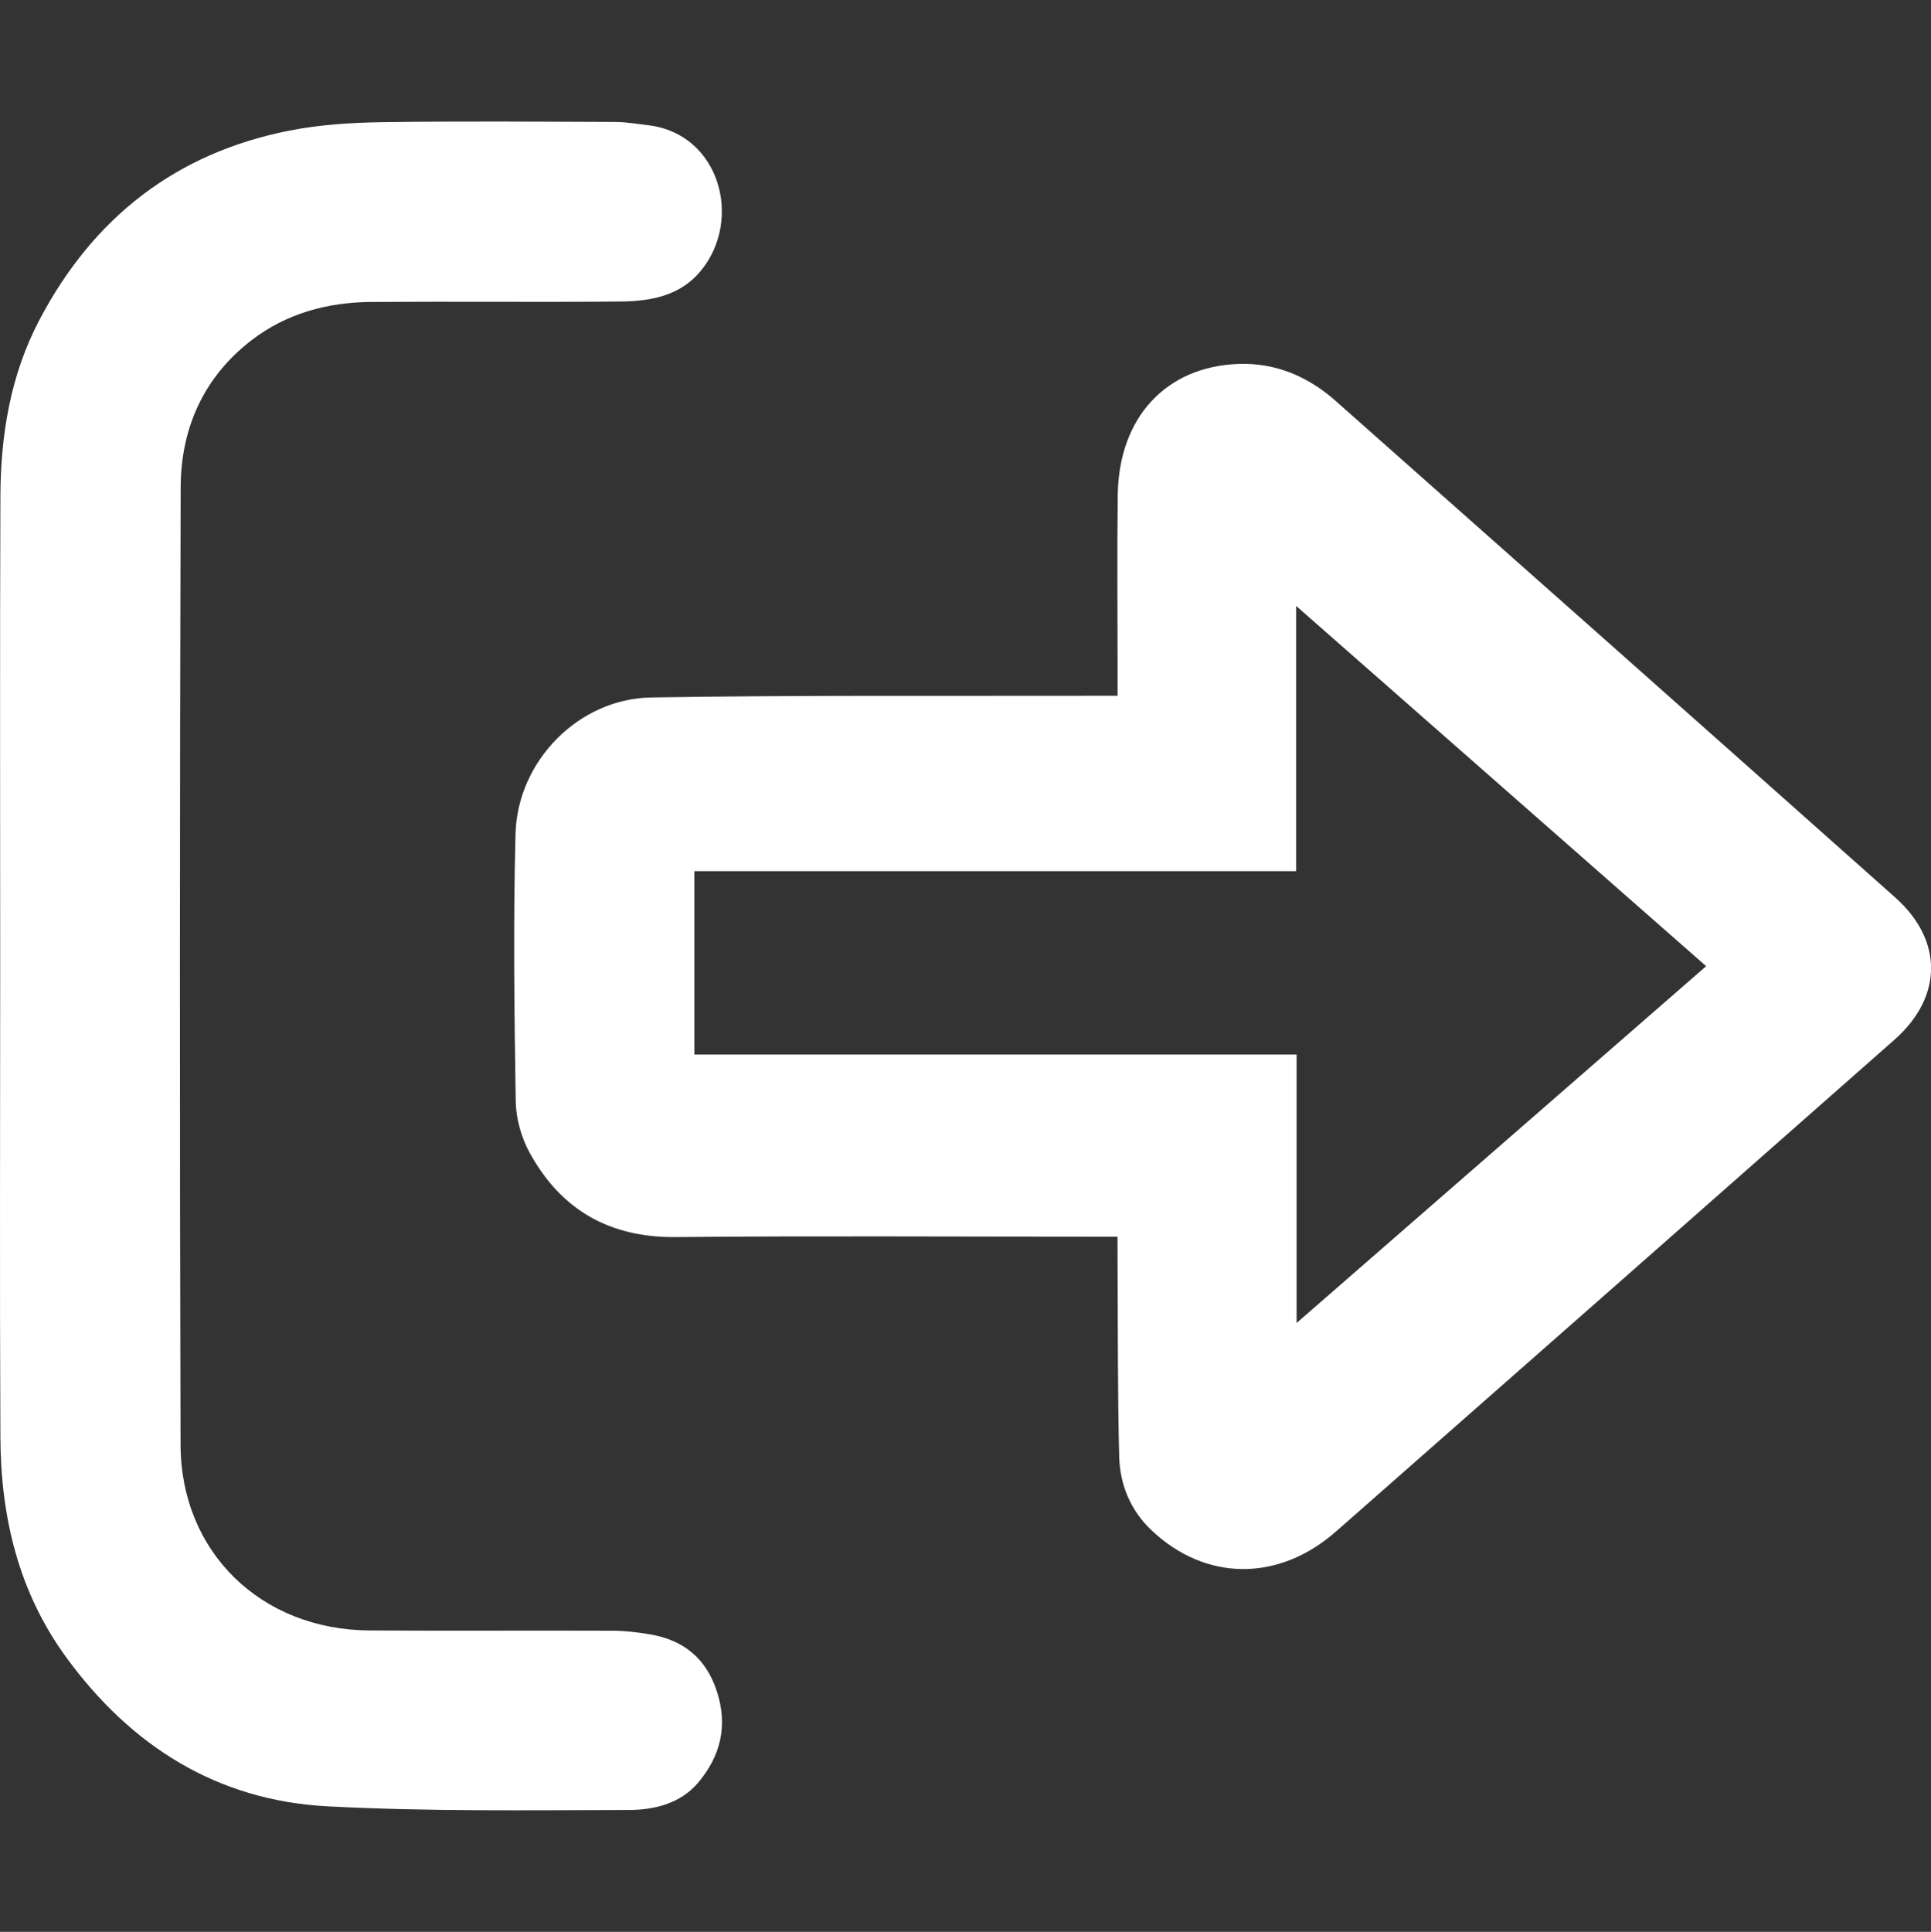 <?xml version="1.0" encoding="utf-8"?>
<!-- Generator: Adobe Illustrator 26.5.0, SVG Export Plug-In . SVG Version: 6.00 Build 0)  -->
<svg version="1.1" id="Layer_1" xmlns="http://www.w3.org/2000/svg" xmlns:xlink="http://www.w3.org/1999/xlink" x="0px" y="0px"
	 viewBox="0 0 575.5 575.69" style="enable-background:new 0 0 575.5 575.69;" xml:space="preserve">
<rect x="0" y="0" width="575.5" height="575.69" fill="#333333" stroke="none"/>
<style type="text/css">
	.st0{fill:#FFFFFF;}
</style>
<g>
	<path class="st0" d="M333.06,368.53c-3.39,0-5.76,0-8.14,0c-41.17,0-82.33-0.27-123.49,0.12c-19.81,0.19-34.24-8.12-43.57-25.12
		c-2.5-4.55-4.08-10.2-4.16-15.37c-0.42-26.55-0.76-53.13-0.06-79.67c0.57-21.74,18.83-40.3,40.44-40.65
		c43.55-0.71,87.12-0.4,130.68-0.5c2.54-0.01,5.08,0,8.32,0c0-2.86,0-5,0-7.14c0-17.58-0.18-35.16,0.05-52.74
		c0.31-23.02,14.33-38.23,35.97-39.01c11.06-0.4,20.78,3.76,28.97,11.02c55.64,49.26,111.24,98.57,166.76,147.97
		c14.36,12.78,14.22,29.66-0.22,42.4c-55.43,48.89-110.91,97.73-166.42,146.53c-17.18,15.1-38.9,14.92-55.06-0.41
		c-6.24-5.91-9.37-13.6-9.58-21.97c-0.48-19.16-0.36-38.34-0.48-57.51C333.05,374.09,333.06,371.73,333.06,368.53z M386.43,394.25
		c41.36-36.03,81.43-70.93,122.06-106.33c-40.67-35.73-80.74-70.93-122.19-107.35c0,27.29,0,52.71,0,79.03
		c-60.35,0-119.92,0-179.35,0c0,18.6,0,36.28,0,54.65c59.92,0,119.35,0,179.48,0C386.43,340.79,386.43,366.62,386.43,394.25z"/>
	<path class="st0" d="M0.06,287.62c0-46.54-0.12-93.09,0.06-139.63c0.07-18.33,2.96-36.2,11.64-52.68
		C27.78,64.85,52.44,45.55,86.36,38.9c8.95-1.75,18.23-2.35,27.37-2.49c23.18-0.34,46.36-0.15,69.54-0.07
		c3.36,0.01,6.73,0.59,10.08,1c21.12,2.59,28.15,28.11,15.46,43.43c-6.16,7.43-14.92,8.99-23.81,9.08
		c-24.78,0.23-49.56-0.04-74.34,0.13c-13.08,0.09-25.36,3.41-35.84,11.52c-14.26,11.04-20.93,26.27-20.98,43.81
		c-0.27,95.08-0.3,190.17-0.03,285.25c0.09,32.01,24.01,55.1,56.25,55.31c24.18,0.16,48.36-0.02,72.54,0.08
		c3.76,0.02,7.55,0.47,11.26,1.11c9.86,1.71,16.54,7.08,19.76,16.87c3.39,10.3,1.14,19.37-5.55,27.29
		c-5.24,6.21-13.03,8.13-20.6,8.15c-29.96,0.05-59.97,0.49-89.86-1.09c-32.91-1.73-58.59-17.96-77.89-44.42
		c-14.21-19.49-19.48-41.79-19.6-65.42C-0.11,381.51,0.06,334.57,0.06,287.62z"/>
</g>
</svg>
